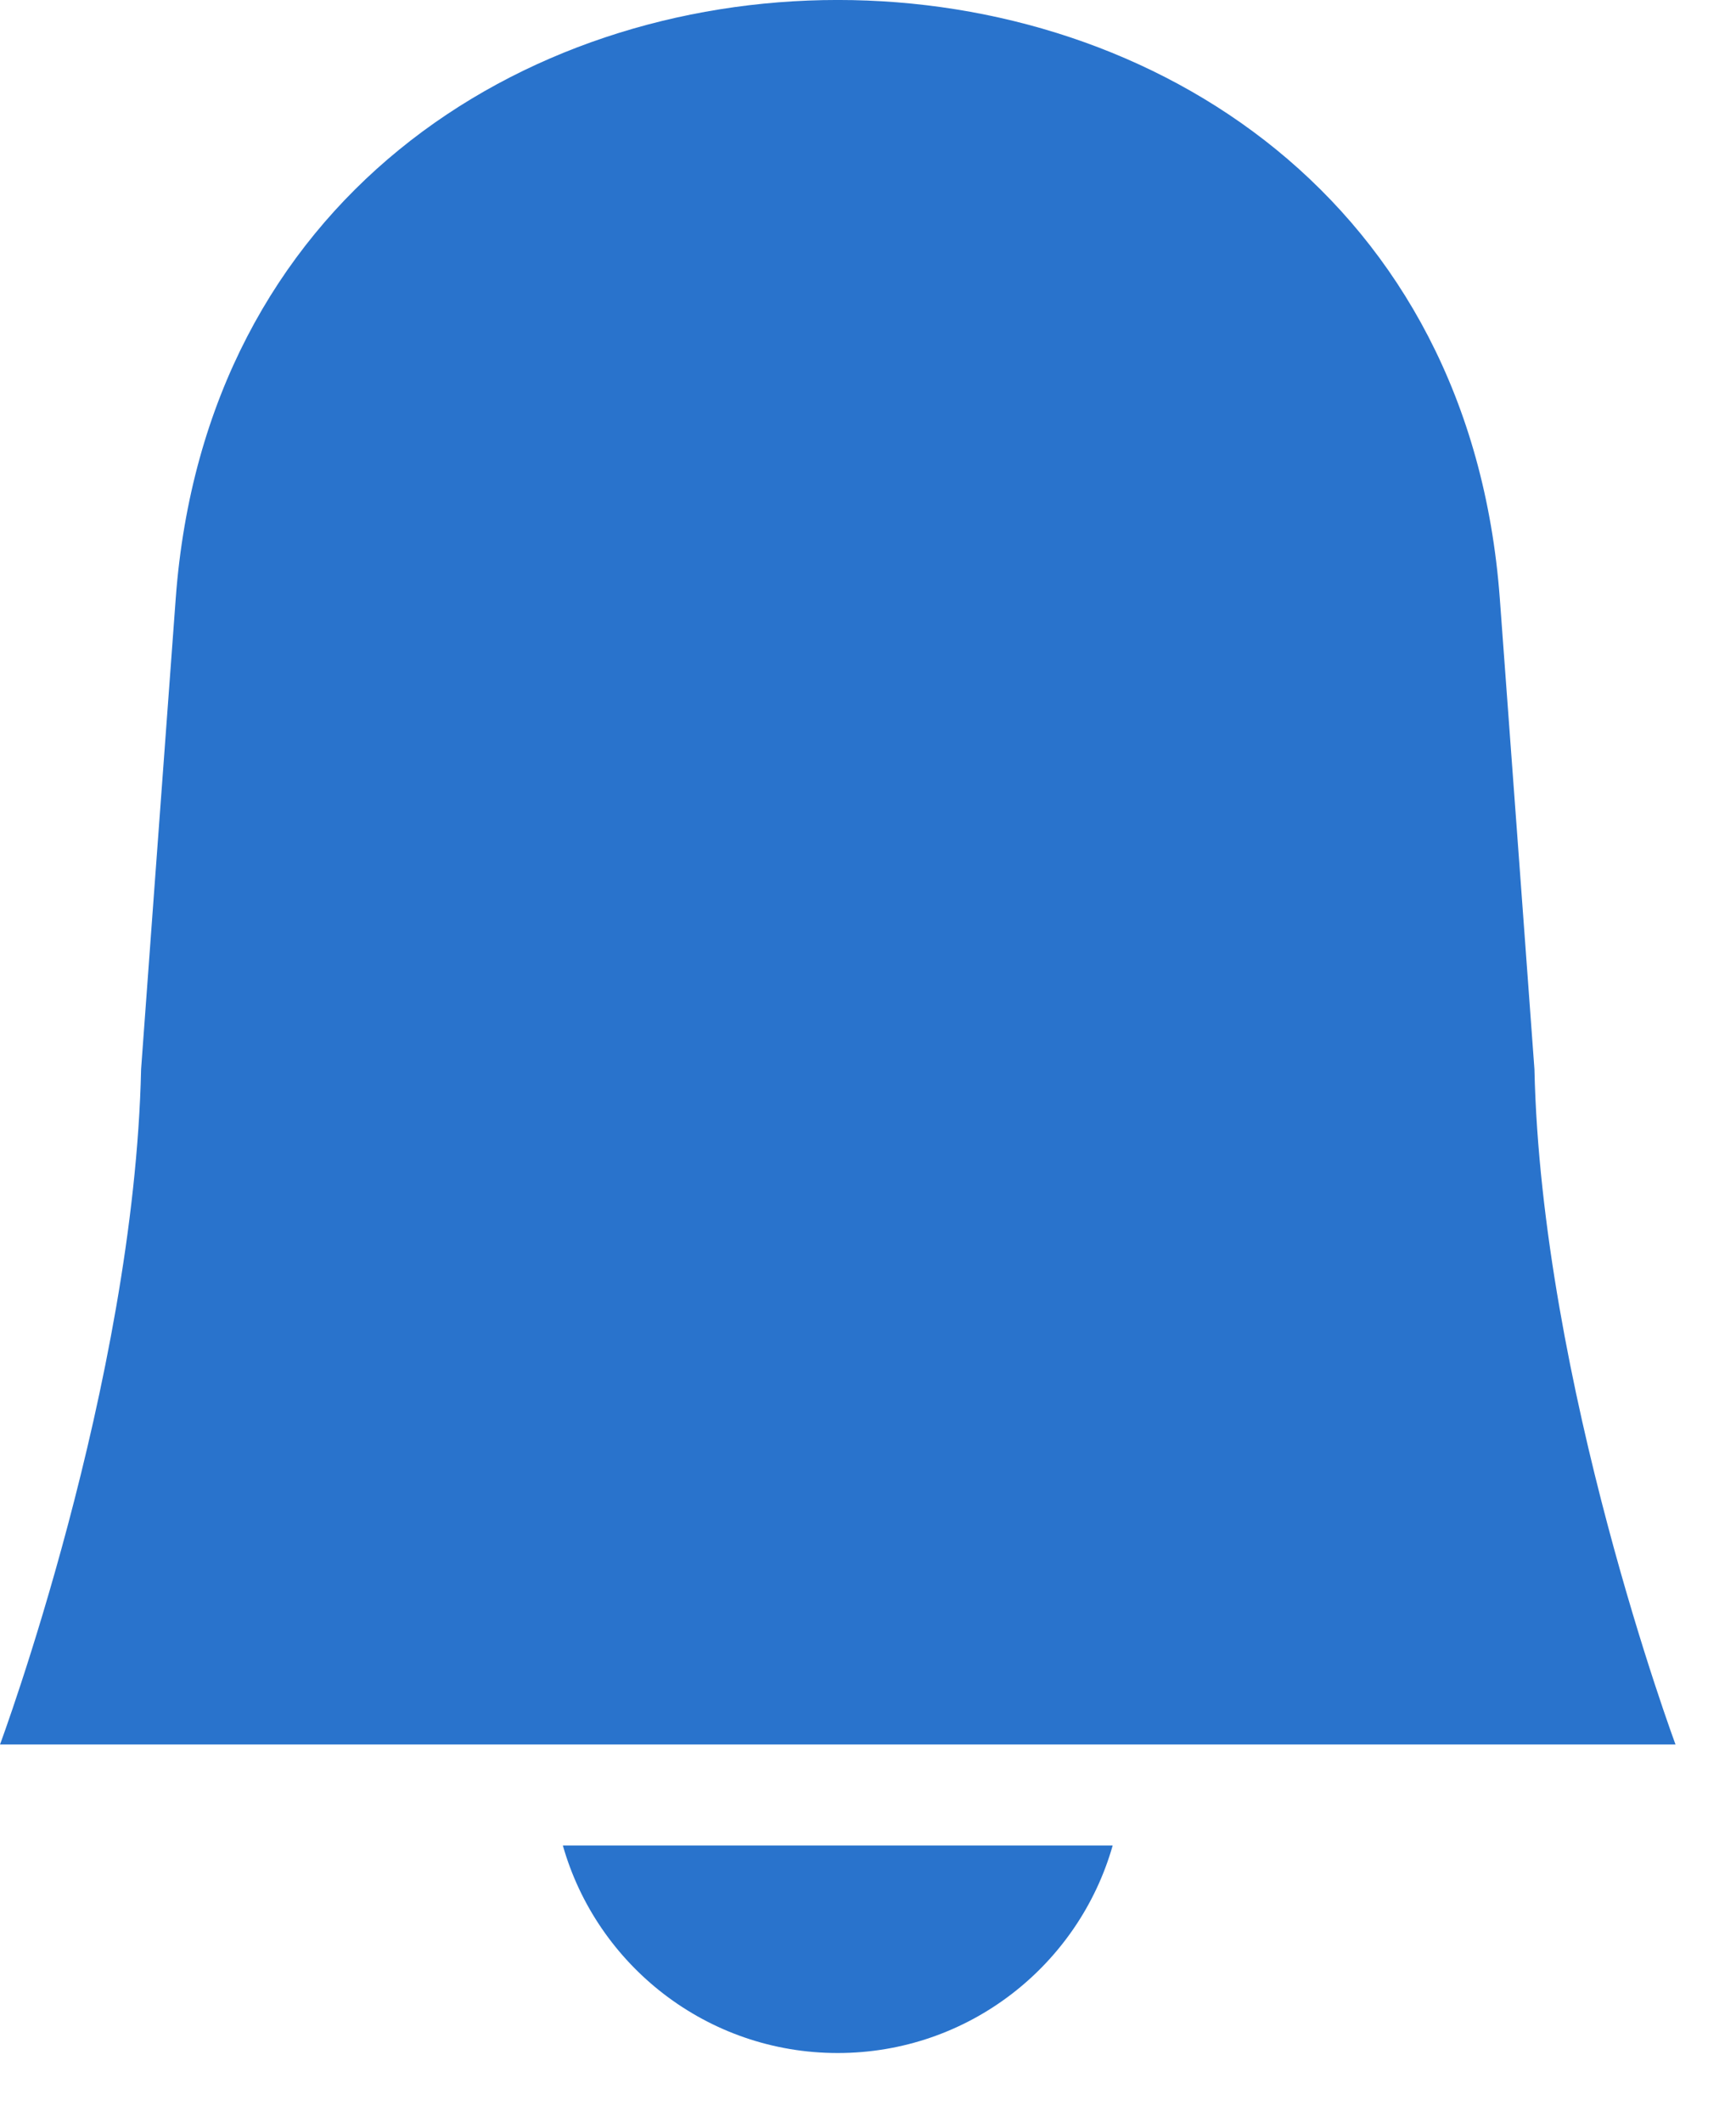 <svg width="18" height="22" viewBox="0 0 18 22" fill="none" xmlns="http://www.w3.org/2000/svg">
<path fill-rule="evenodd" clip-rule="evenodd" d="M17.373 18.089C17.373 18.089 15.982 14.347 15.91 11.086C15.91 11.086 15.671 7.824 15.551 6.206C14.938 -2.069 2.435 -2.069 1.822 6.206C1.702 7.824 1.463 11.086 1.463 11.086C1.391 14.347 0 18.089 0 18.089H17.373H17.373ZM11.537 19.136C11.184 20.378 10.042 21.288 8.686 21.288C7.331 21.288 6.188 20.378 5.836 19.136H11.537H11.537Z" fill="#2973CC"/>
</svg>
